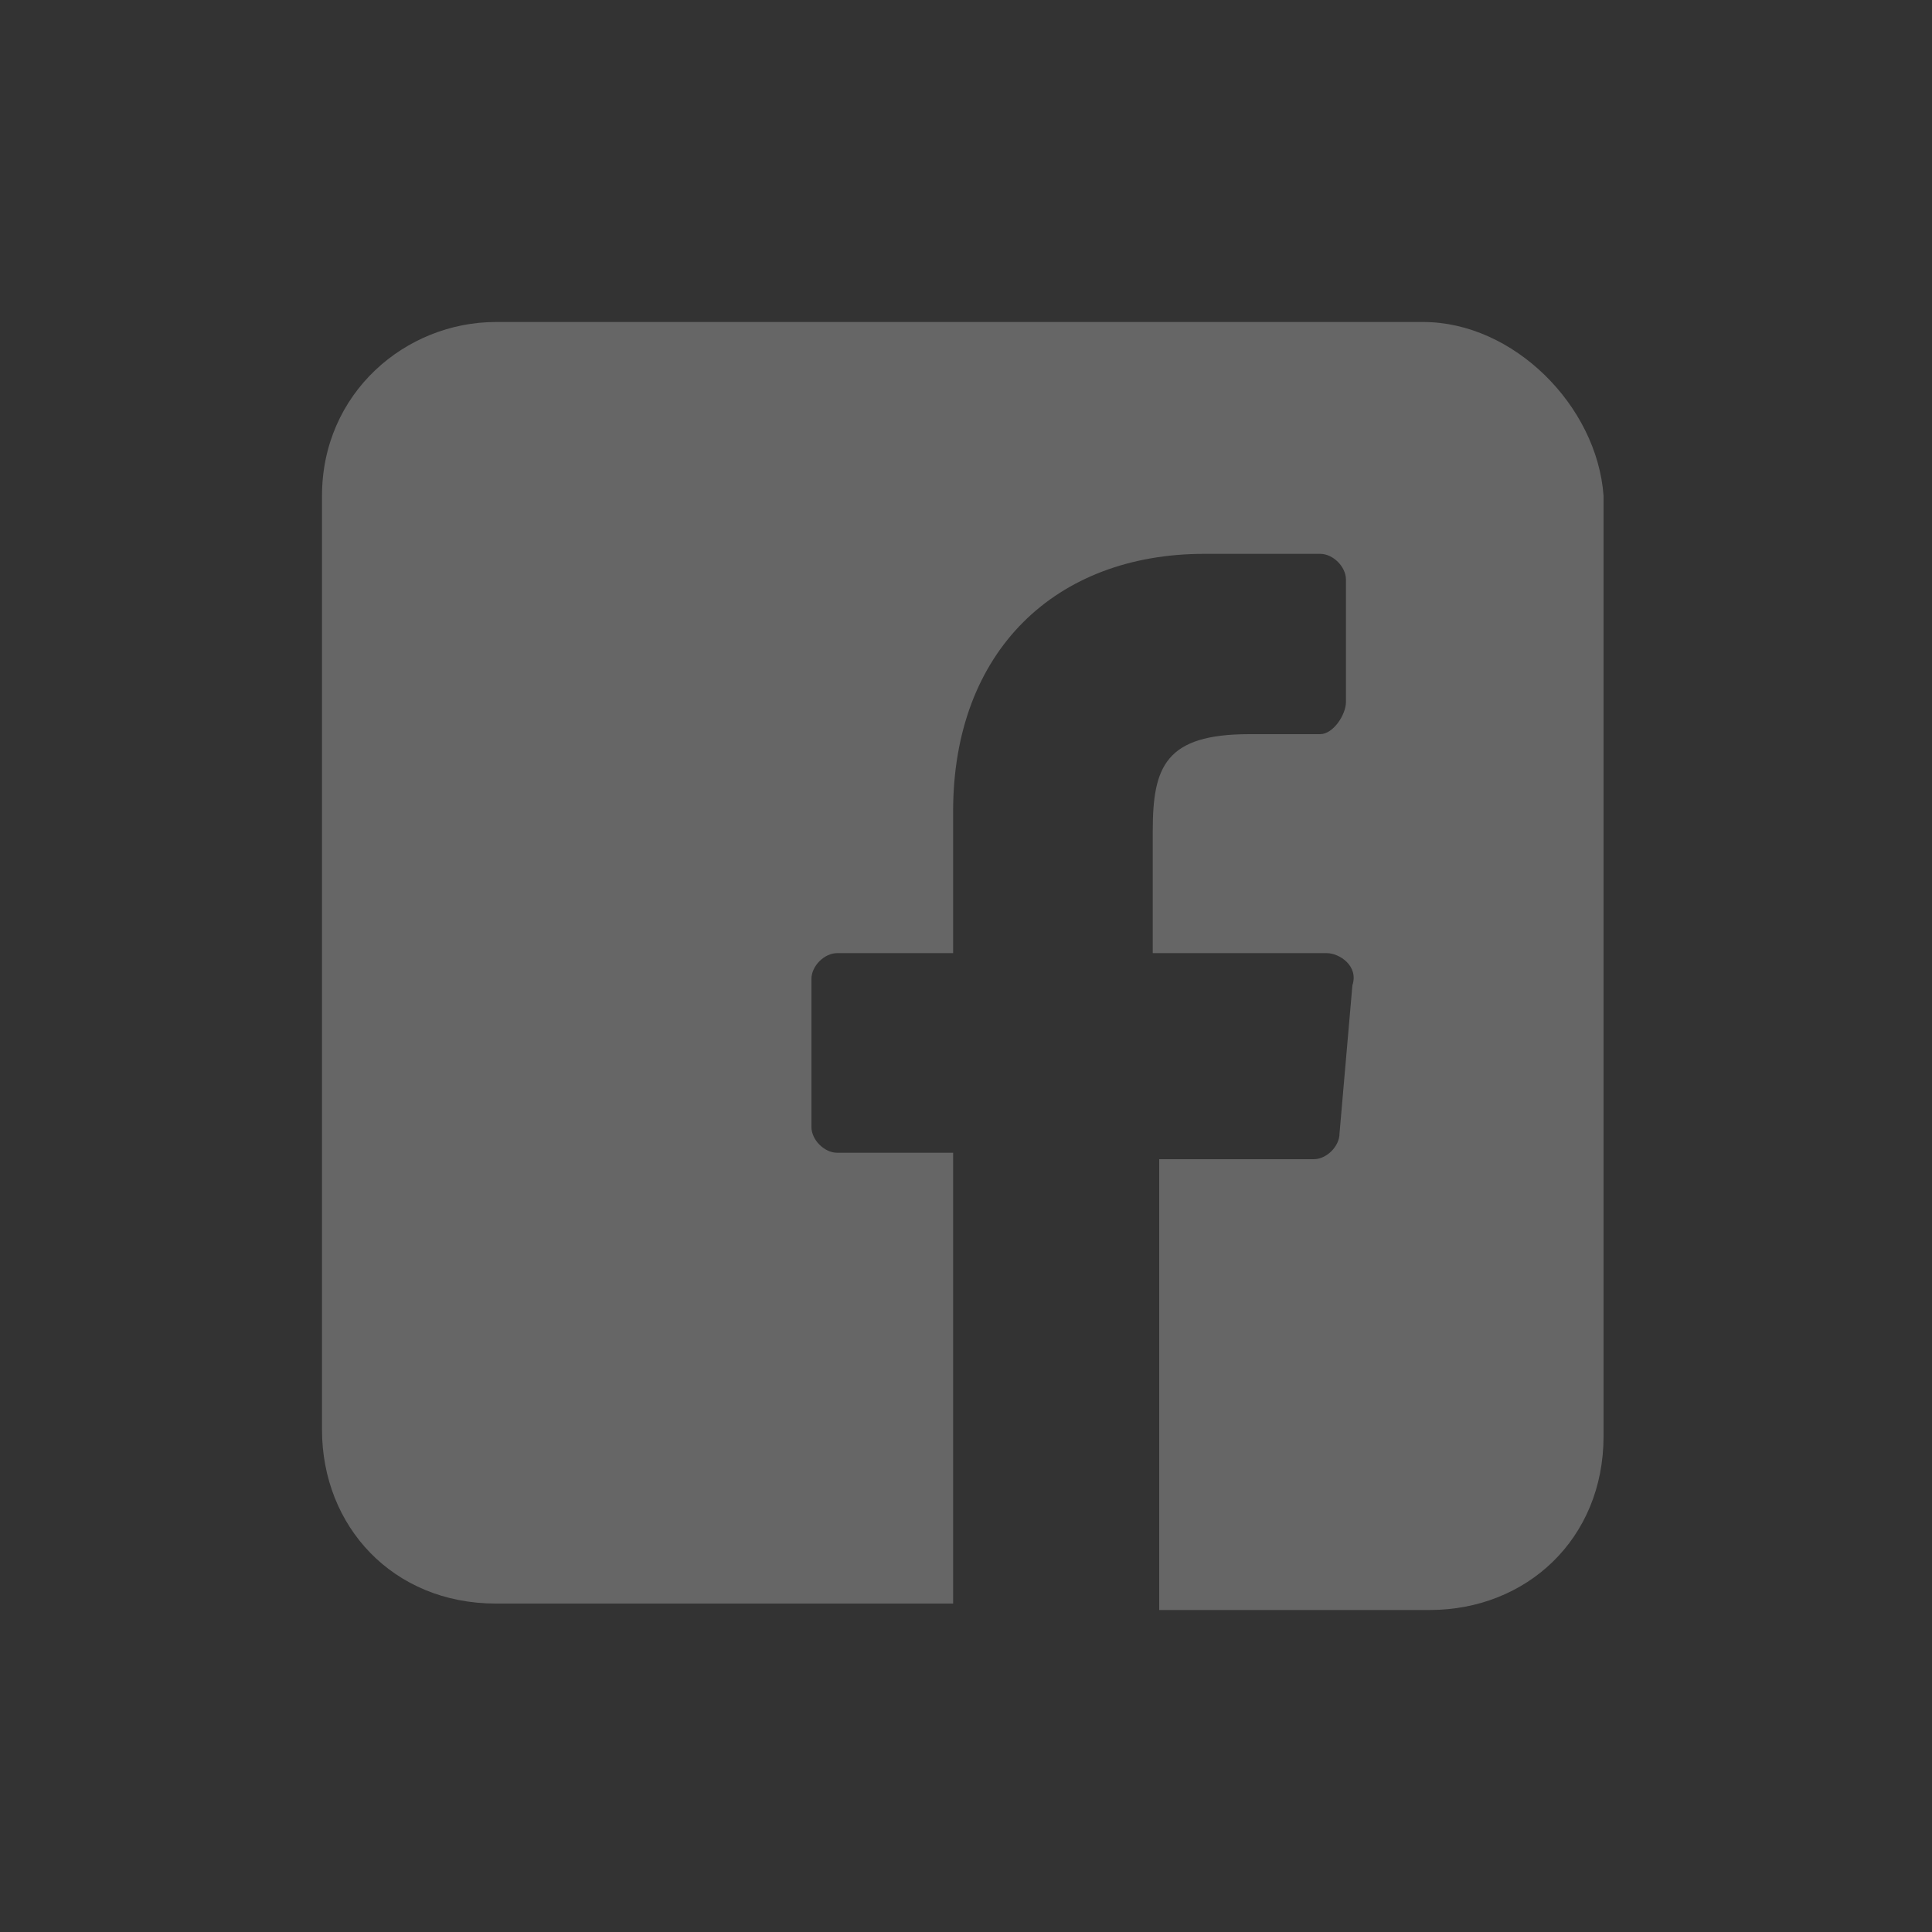 <?xml version="1.0" encoding="utf-8"?>
<!-- Generator: Adobe Illustrator 21.0.0, SVG Export Plug-In . SVG Version: 6.00 Build 0)  -->
<svg version="1.1" id="Layer_1" xmlns="http://www.w3.org/2000/svg" xmlns:xlink="http://www.w3.org/1999/xlink" x="0px" y="0px"
	 viewBox="0 0 30 30" style="enable-background:new 0 0 30 30;" xml:space="preserve">
<rect x="0" y="0" width="30" height="30" fill="#333333" stroke="none"/>
<style type="text/css">
	.st0{opacity:0.25;}
	.st1{fill:#FFFFFF;}
</style>
<g>
	<g class="st0">
		<g>
			<g>
				<g>
					<path class="st1" d="M22.1,5H7.7C6.3,5,5,6.1,5,7.7v14.5c0,1.5,1.1,2.7,2.7,2.7h7.1v-7H13c-0.2,0-0.4-0.2-0.4-0.4v-2.3
						c0-0.2,0.2-0.4,0.4-0.4h1.8v-2.2c0-2.5,1.6-4,3.9-4h1.8c0.2,0,0.4,0.2,0.4,0.4v1.9c0,0.2-0.2,0.5-0.4,0.5h-1.1
						c-1.3,0-1.5,0.5-1.5,1.5v1.9h2.7c0.2,0,0.5,0.2,0.4,0.5l-0.2,2.3c0,0.2-0.2,0.4-0.4,0.4H18v7h4.2c1.5,0,2.7-1.1,2.7-2.7V7.7
						C24.8,6.3,23.5,5,22.1,5z"/>
				</g>
			</g>
		</g>
	</g>
</g>
</svg>
